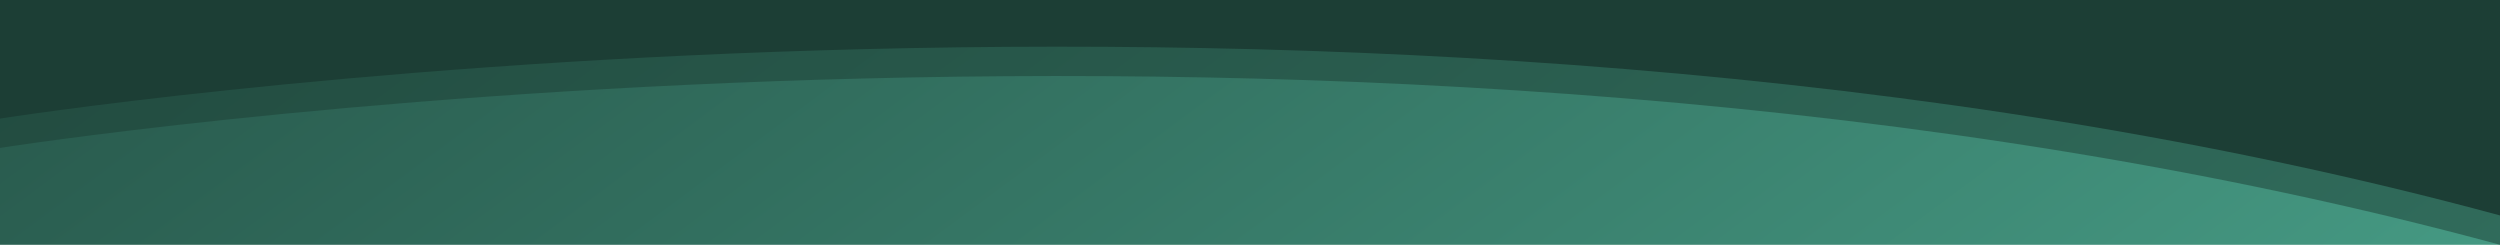 <svg width="1440" height="141" viewBox="0 0 1440 141" fill="none" xmlns="http://www.w3.org/2000/svg">
<rect width="1440" height="141" fill="url(#paint0_linear_321_1102)"/>
<path d="M1440 15.905H0V85.214C0 85.214 779.45 -38.191 1440 141V15.905Z" fill="#1C3E35" fill-opacity="0.5"/>
<path d="M1440 -1H0V68.309C0 68.309 779.45 -55.095 1440 124.095V-1Z" fill="#1C3E35"/>
<defs>
<linearGradient id="paint0_linear_321_1102" x1="-588.522" y1="-45.978" x2="324.077" y2="1183.27" gradientUnits="userSpaceOnUse">
<stop stop-color="#1C3E35"/>
<stop offset="1" stop-color="#4AA48C"/>
</linearGradient>
</defs>
</svg>
